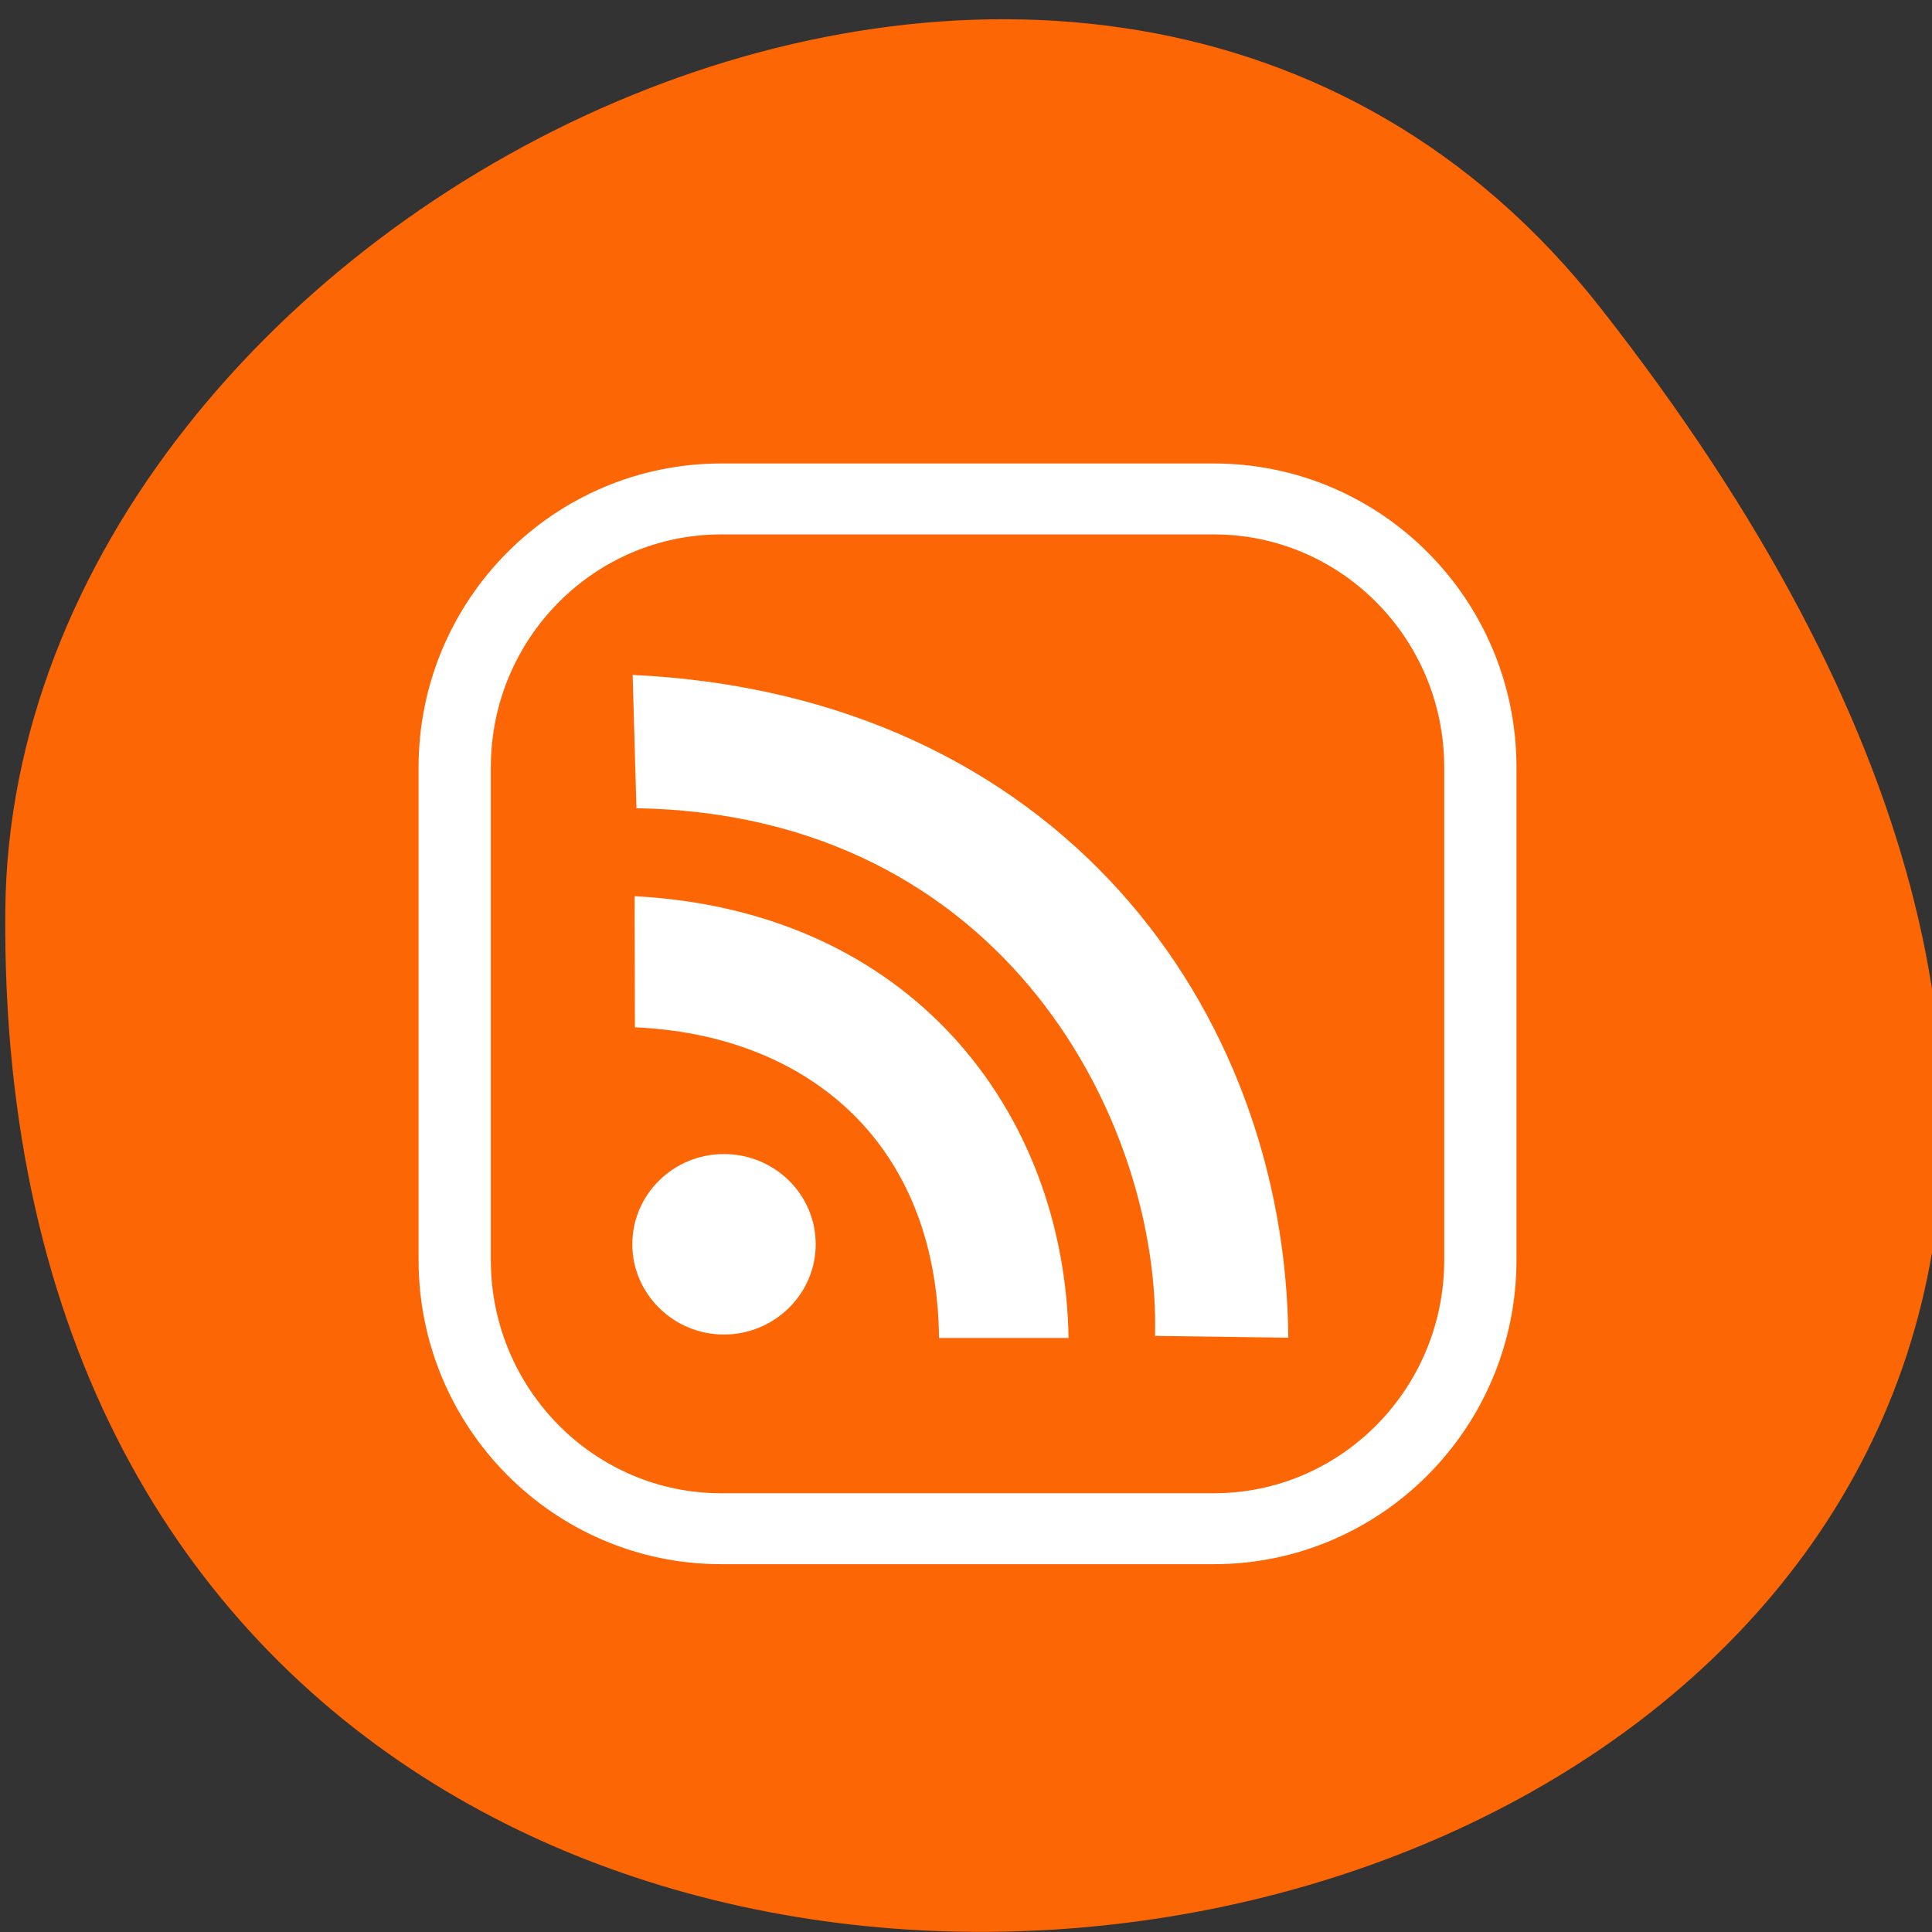 <svg xmlns="http://www.w3.org/2000/svg" viewBox="0 0 24 24"><rect x="0" y="0" width="24" height="24" fill="#333333" stroke="none"/><g fill="#fd6605"><path d="m 19.875 3.816 c 16.434 20.914 -20.01 29.01 -19.809 7.492 c 0.082 -8.777 13.52 -15.496 19.809 -7.492"/><path d="m -389.47 288.65 h 111.27 c 33.21 0 60.19 27.635 60.19 61.725 v 113.37 c 0 34.09 -26.988 61.797 -60.19 61.797 h -111.27 c -33.21 0 -60.19 -27.707 -60.19 -61.797 v -113.37 c 0 -34.09 26.988 -61.725 60.19 -61.725" transform="matrix(-0.055 0 0 0.054 -6.342 -9.389)" fill-rule="evenodd" stroke="#fff" stroke-width="16.318"/></g><g fill="#fff"><path d="m 10.133 15.457 c 0 0.617 -0.512 1.121 -1.141 1.121 c -0.625 0 -1.137 -0.504 -1.137 -1.121 c 0 -0.621 0.512 -1.121 1.137 -1.121 c 0.629 0 1.141 0.5 1.141 1.121"/><g fill-rule="evenodd"><path d="m 7.887 12.762 l -0.004 -1.629 c 3.437 0.18 5.344 2.676 5.391 5.488 h -1.609 c -0.027 -2.473 -1.684 -3.77 -3.777 -3.859"/><path d="m 7.906 10.04 l -0.047 -1.656 c 5.281 0.25 8.109 4.137 8.145 8.234 l -1.656 -0.023 c 0.07 -2.621 -1.84 -6.477 -6.441 -6.555"/></g></g></svg>
